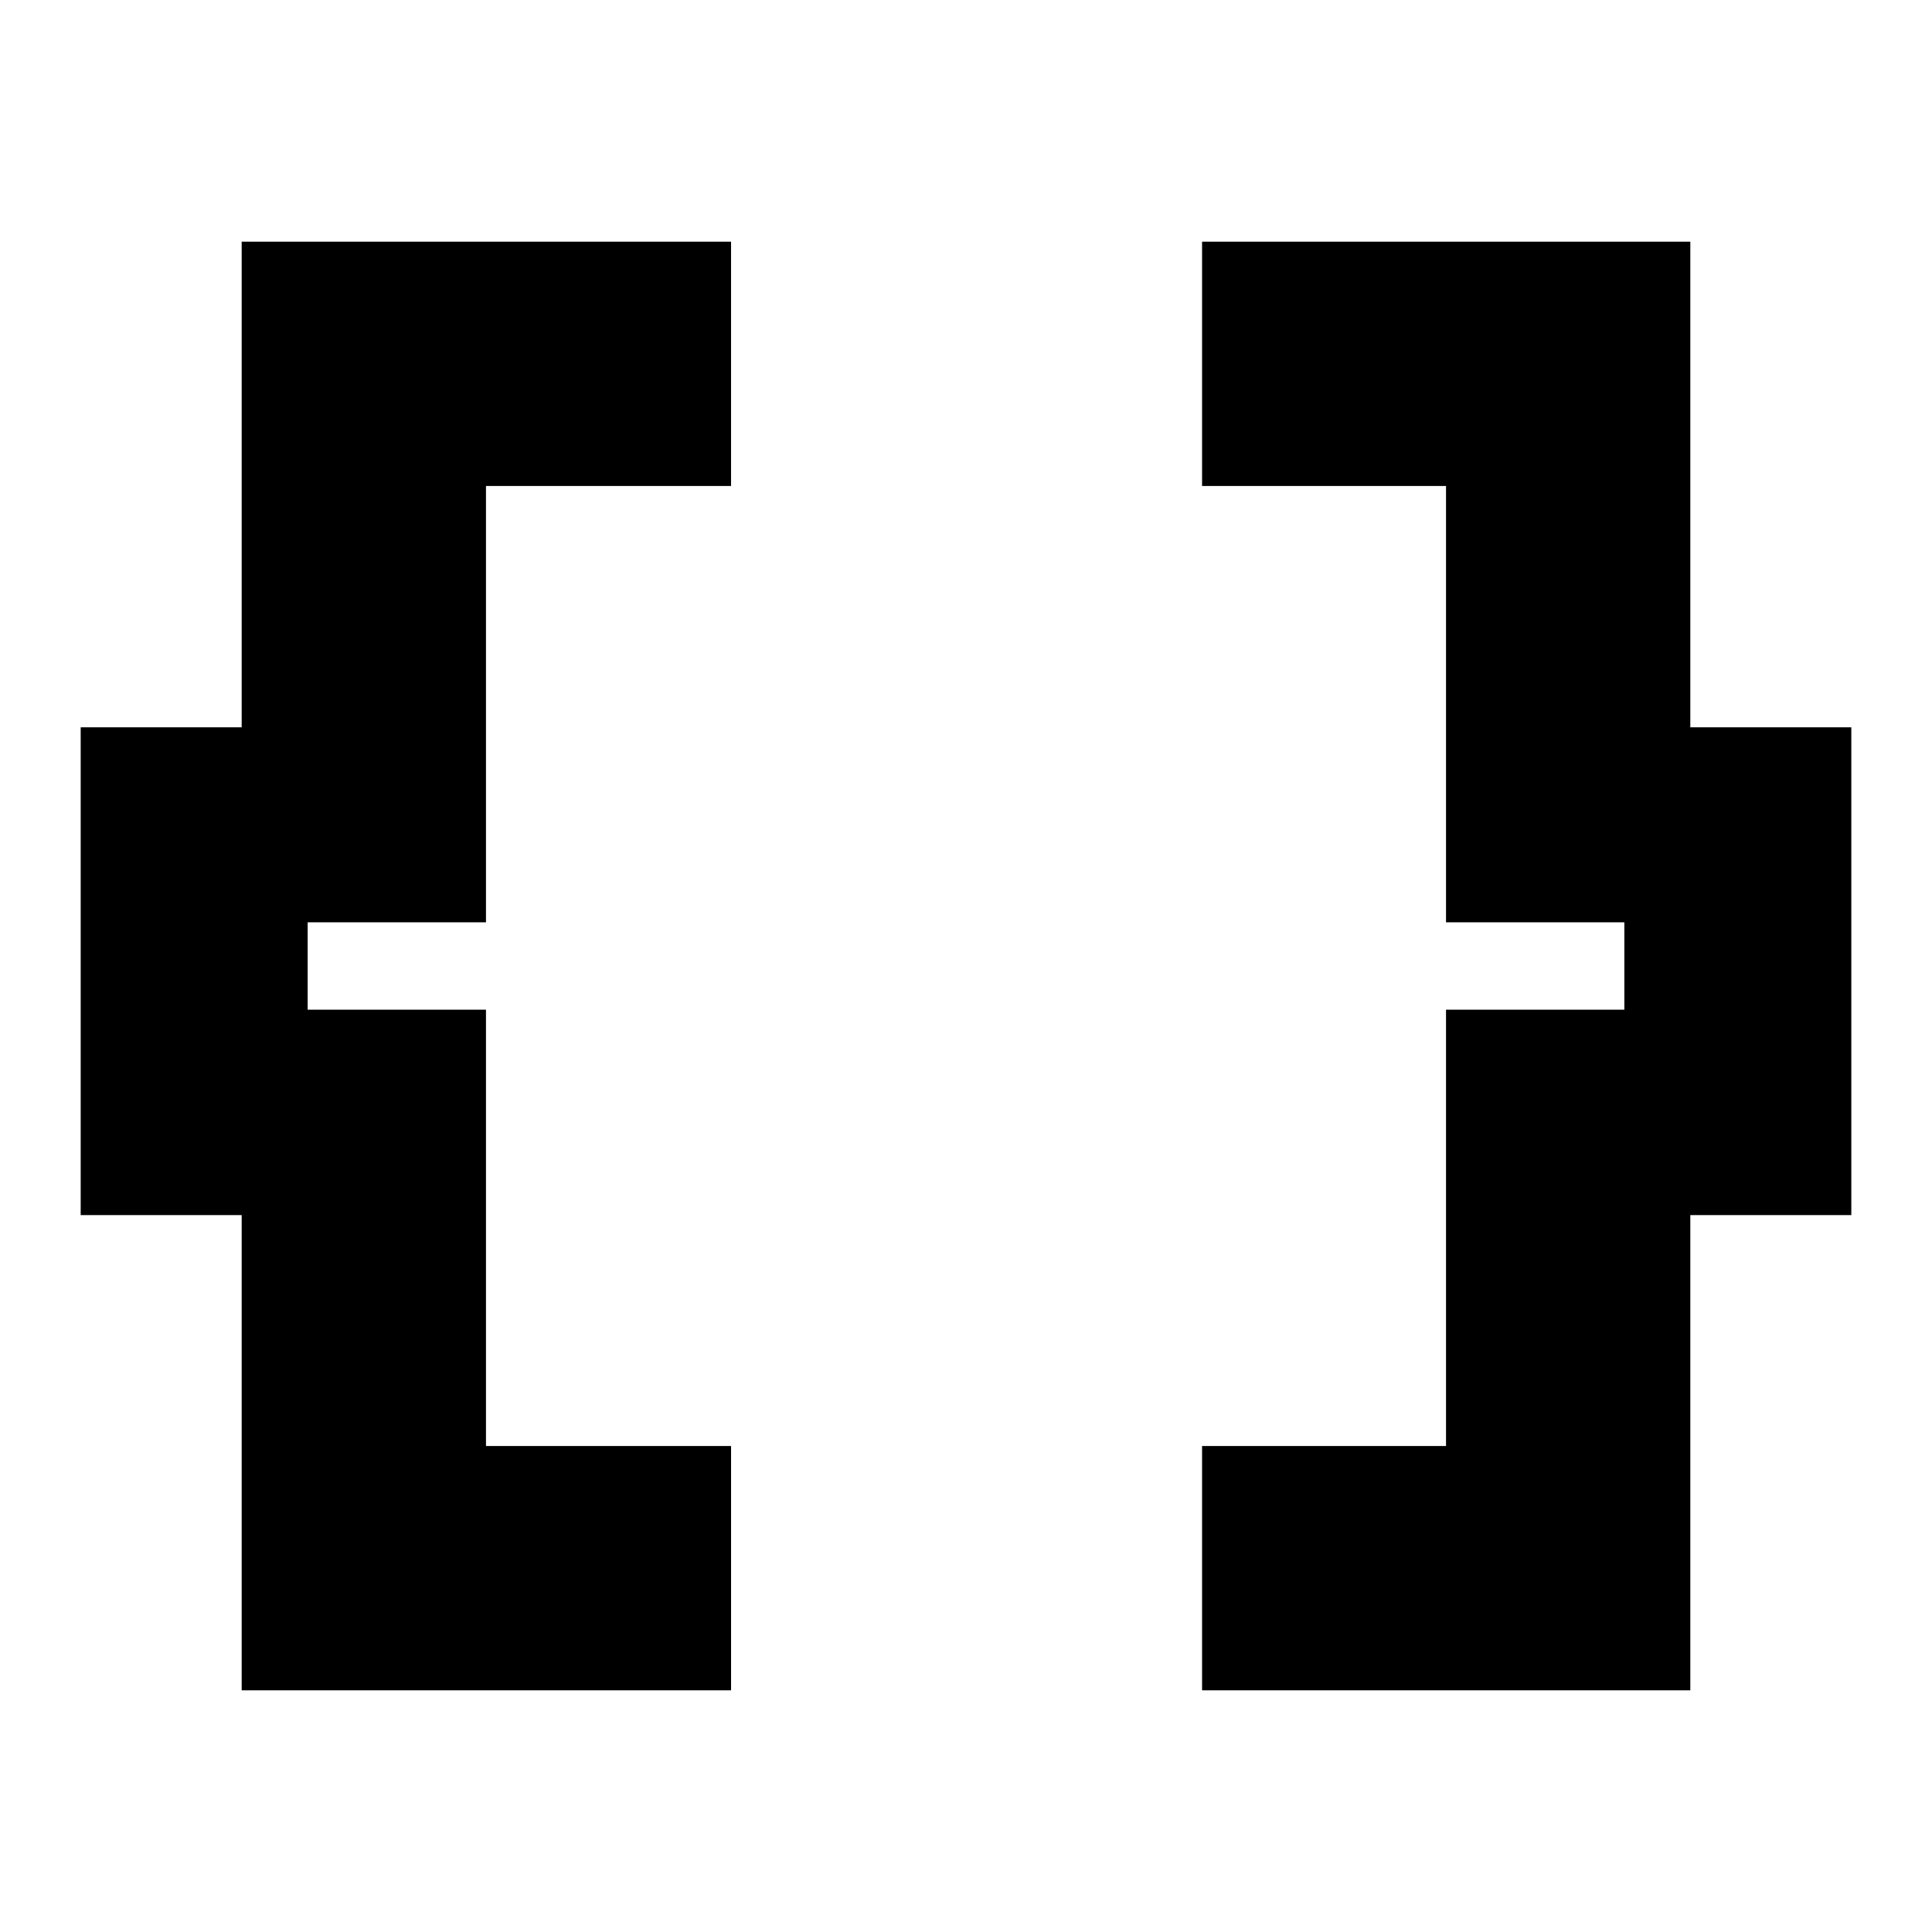<svg xmlns="http://www.w3.org/2000/svg" height="24" viewBox="0 -960 960 960" width="24"><path d="M597.3-120.09v-121.39h121.22V-458.3h88.61v-43.4h-88.61v-216.82H597.3v-121.39h242.61v241.3h80v242.39h-80v236.13H597.3Zm-477.21 0v-236.13h-80v-242.39h80v-241.3h243.17v121.39H241.48v216.82h-88.61v43.4h88.61v216.82h121.78v121.39H120.09Z"/></svg>